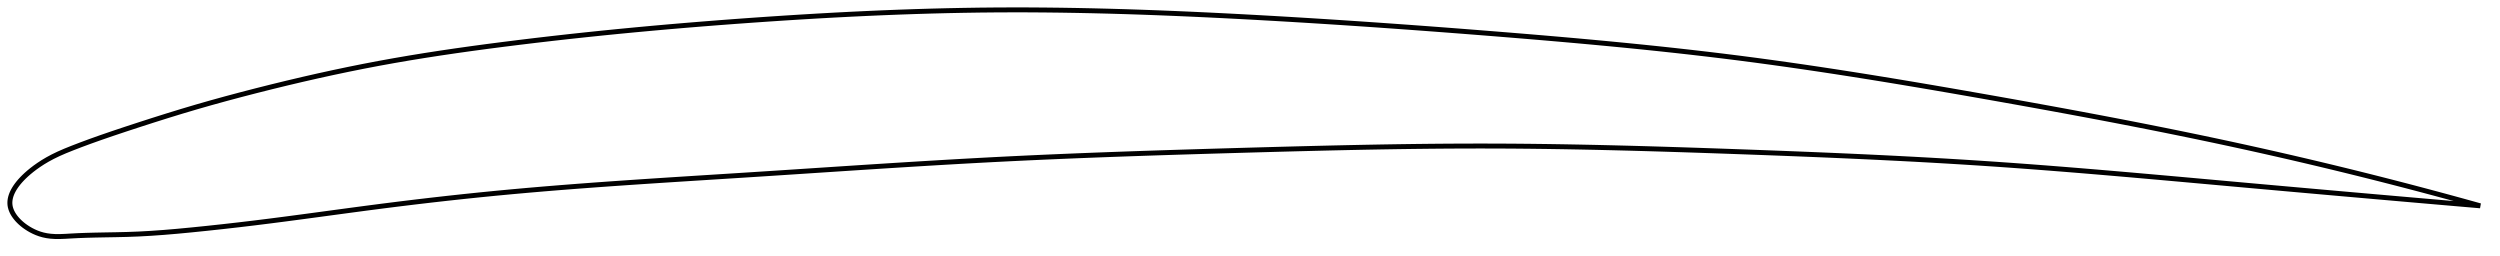 <?xml version="1.0" encoding="utf-8" ?>
<svg baseProfile="full" height="103.76" version="1.1" width="1012.091" xmlns="http://www.w3.org/2000/svg" xmlns:ev="http://www.w3.org/2001/xml-events" xmlns:xlink="http://www.w3.org/1999/xlink"><defs /><polygon fill="none" points="1004.091,83.321 1000.996,82.458 997.338,81.447 993.582,80.417 989.722,79.367 985.753,78.299 981.669,77.21 977.465,76.099 973.134,74.968 968.67,73.814 964.068,72.637 959.32,71.437 954.421,70.214 949.365,68.968 944.146,67.698 938.76,66.406 933.204,65.092 927.476,63.757 921.577,62.404 915.51,61.036 909.283,59.654 902.904,58.264 896.388,56.87 889.753,55.476 883.02,54.086 876.287,52.72 869.599,51.386 862.94,50.078 856.292,48.791 849.641,47.522 842.976,46.268 836.287,45.024 829.566,43.79 822.806,42.561 816.012,41.339 809.244,40.133 802.517,38.944 795.828,37.77 789.172,36.613 782.546,35.474 775.947,34.353 769.372,33.252 762.817,32.171 756.279,31.112 749.756,30.076 743.243,29.063 736.738,28.074 730.238,27.111 723.739,26.175 717.24,25.267 710.736,24.387 704.225,23.538 697.703,22.72 691.168,21.932 684.618,21.172 678.05,20.438 671.463,19.728 664.855,19.042 658.226,18.377 651.575,17.732 644.902,17.106 638.206,16.496 631.489,15.902 624.75,15.321 617.992,14.753 611.217,14.196 604.426,13.648 597.622,13.108 590.809,12.576 583.988,12.054 577.162,11.541 570.333,11.039 563.504,10.549 556.677,10.069 549.855,9.603 543.038,9.149 536.229,8.709 529.43,8.283 522.642,7.871 515.867,7.475 509.106,7.094 502.361,6.729 495.631,6.381 488.919,6.051 482.225,5.74 475.549,5.451 468.892,5.184 462.253,4.941 455.632,4.722 449.027,4.53 442.439,4.366 435.865,4.23 429.305,4.124 422.756,4.05 416.216,4.008 409.684,4.0 403.157,4.027 396.633,4.09 390.108,4.189 383.581,4.321 377.049,4.486 370.511,4.684 363.964,4.912 357.407,5.17 350.838,5.457 344.256,5.772 337.659,6.114 331.048,6.482 324.42,6.876 317.777,7.293 311.116,7.734 304.438,8.197 297.743,8.681 291.031,9.186 284.304,9.715 277.564,10.266 270.812,10.841 264.053,11.441 257.291,12.066 250.53,12.715 243.775,13.39 237.034,14.091 230.313,14.816 223.619,15.567 216.959,16.342 210.342,17.14 203.776,17.961 197.268,18.805 190.825,19.674 184.449,20.573 178.136,21.504 171.88,22.473 165.673,23.484 159.502,24.544 153.352,25.658 147.204,26.833 141.042,28.071 134.856,29.372 128.641,30.735 122.4,32.158 116.143,33.636 109.889,35.163 103.663,36.73 97.497,38.327 91.415,39.952 85.42,41.607 79.5,43.302 73.621,45.048 67.758,46.848 61.934,48.685 56.22,50.527 50.717,52.33 45.551,54.058 40.82,55.686 36.562,57.202 32.765,58.606 29.389,59.904 26.383,61.115 23.7,62.286 21.319,63.44 19.214,64.575 17.35,65.687 15.69,66.771 14.212,67.816 12.898,68.818 11.727,69.777 10.68,70.696 9.742,71.58 8.9,72.432 8.144,73.257 7.467,74.057 6.861,74.835 6.321,75.594 5.844,76.335 5.426,77.061 5.064,77.773 4.756,78.473 4.501,79.162 4.299,79.841 4.148,80.512 4.048,81.176 4.0,81.833 4.005,82.486 4.064,83.135 4.178,83.781 4.349,84.425 4.573,85.067 4.85,85.708 5.179,86.348 5.561,86.987 5.996,87.625 6.485,88.261 7.028,88.896 7.628,89.528 8.286,90.157 9.006,90.781 9.79,91.398 10.642,92.006 11.566,92.602 12.568,93.179 13.653,93.731 14.827,94.248 16.095,94.715 17.461,95.11 18.935,95.42 20.537,95.634 22.293,95.748 24.235,95.76 26.405,95.678 28.854,95.535 31.644,95.391 34.834,95.271 38.458,95.174 42.499,95.096 46.866,95.018 51.441,94.91 56.16,94.733 61.06,94.462 66.215,94.096 71.692,93.632 77.533,93.077 83.704,92.447 90.084,91.759 96.544,91.025 103.001,90.255 109.429,89.453 115.846,88.624 122.267,87.774 128.706,86.909 135.171,86.034 141.666,85.159 148.193,84.29 154.747,83.437 161.321,82.608 167.904,81.805 174.488,81.031 181.067,80.287 187.638,79.573 194.2,78.891 200.755,78.24 207.307,77.621 213.86,77.033 220.422,76.472 226.996,75.936 233.586,75.421 240.196,74.926 246.828,74.448 253.486,73.985 260.169,73.533 266.879,73.091 273.614,72.655 280.375,72.224 287.159,71.795 293.963,71.365 300.783,70.933 307.614,70.494 314.45,70.051 321.288,69.603 328.122,69.154 334.949,68.705 341.767,68.258 348.572,67.814 355.365,67.377 362.144,66.946 368.91,66.524 375.663,66.113 382.404,65.713 389.136,65.326 395.862,64.955 402.584,64.599 409.307,64.26 416.034,63.938 422.77,63.631 429.516,63.339 436.276,63.061 443.05,62.795 449.841,62.541 456.647,62.297 463.471,62.062 470.309,61.837 477.161,61.619 484.025,61.408 490.897,61.202 497.773,61.002 504.65,60.805 511.522,60.612 518.384,60.424 525.233,60.243 532.064,60.07 538.876,59.907 545.667,59.755 552.437,59.616 559.185,59.491 565.912,59.381 572.62,59.289 579.311,59.215 585.988,59.16 592.654,59.126 599.313,59.115 605.97,59.127 612.631,59.163 619.299,59.223 625.98,59.304 632.676,59.406 639.391,59.528 646.126,59.668 652.882,59.825 659.659,59.998 666.457,60.186 673.274,60.388 680.107,60.601 686.952,60.825 693.806,61.058 700.662,61.299 707.514,61.545 714.354,61.796 721.177,62.054 727.977,62.319 734.753,62.593 741.502,62.876 748.224,63.17 754.92,63.475 761.593,63.793 768.245,64.125 774.882,64.472 781.509,64.836 788.132,65.218 794.761,65.62 801.404,66.044 808.072,66.491 814.776,66.962 821.527,67.457 828.33,67.975 835.191,68.515 842.051,69.07 848.857,69.636 855.616,70.209 862.339,70.79 869.041,71.377 875.736,71.97 882.446,72.57 889.192,73.177 896.002,73.791 902.853,74.41 909.588,75.016 916.17,75.606 922.58,76.18 928.803,76.735 934.834,77.271 940.667,77.789 946.304,78.287 951.748,78.767 957.004,79.23 962.079,79.675 966.981,80.104 971.717,80.518 976.295,80.917 980.724,81.302 985.011,81.674 989.163,82.034 993.19,82.382 997.096,82.719 1000.889,83.046 1004.091,83.321" stroke="black" stroke-width="2.0" /></svg>